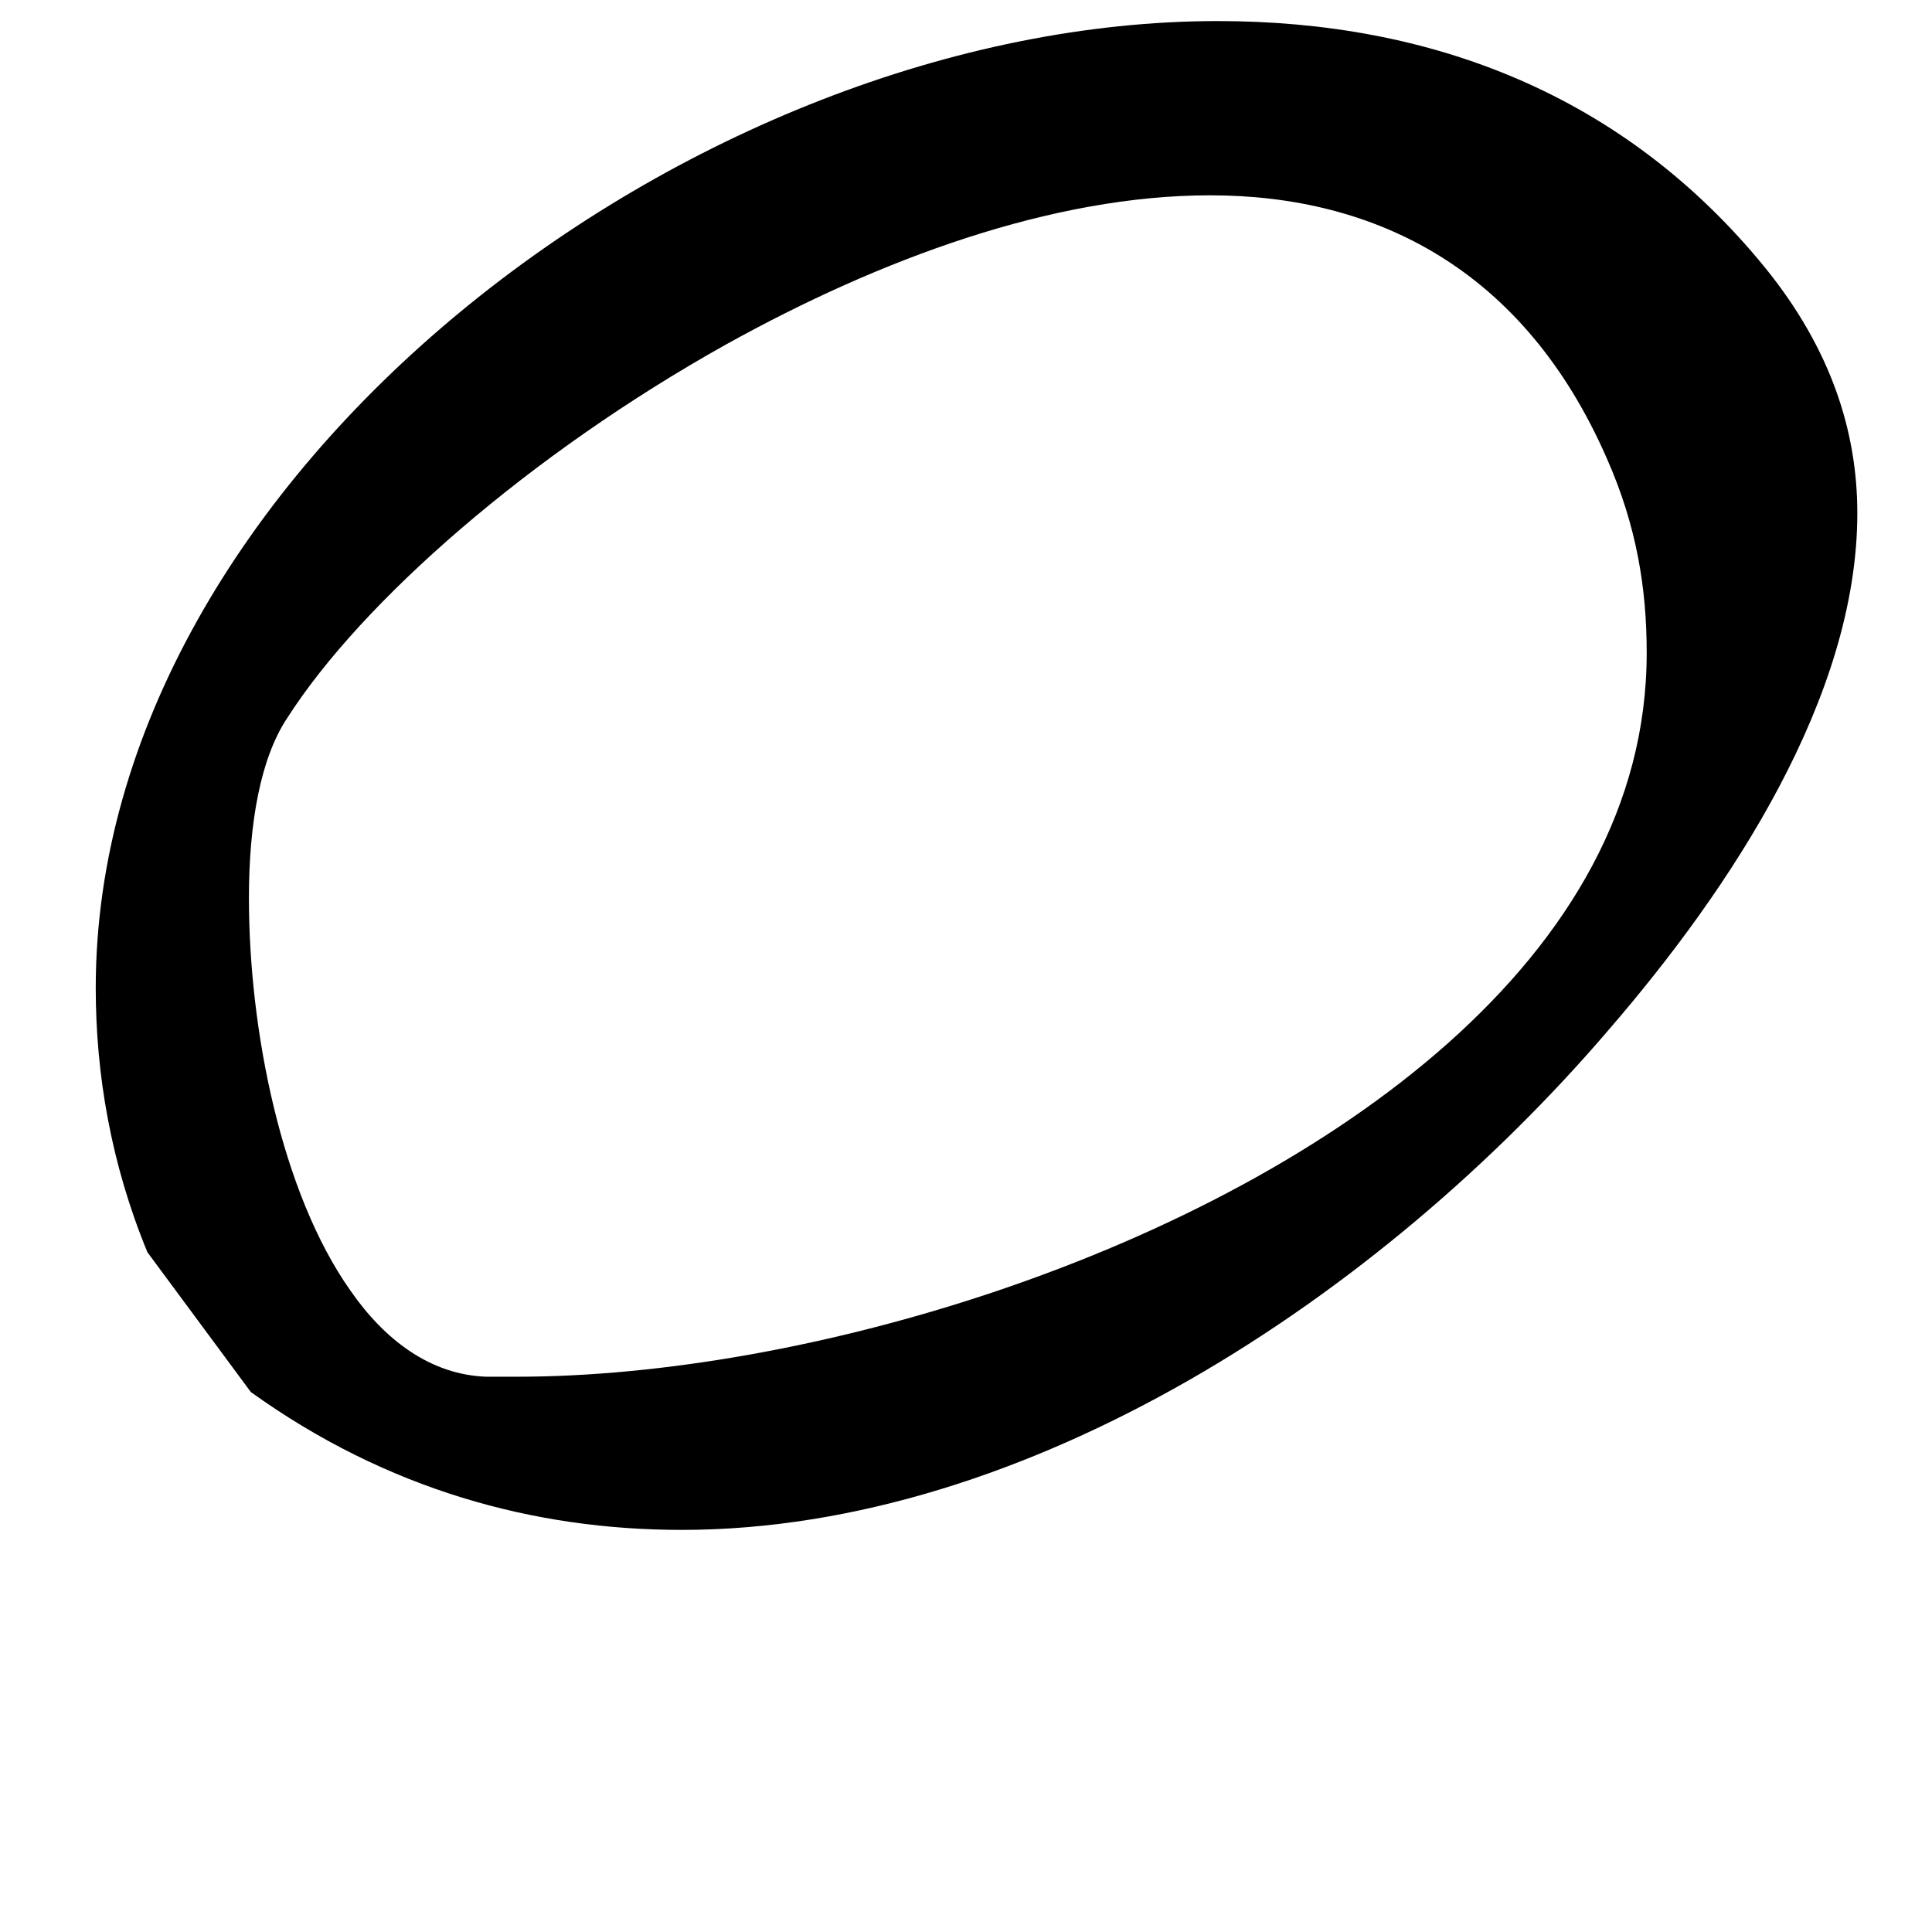<?xml version="1.0" standalone="no"?>
<!DOCTYPE svg PUBLIC "-//W3C//DTD SVG 1.1//EN" "http://www.w3.org/Graphics/SVG/1.1/DTD/svg11.dtd" >
<svg xmlns="http://www.w3.org/2000/svg" xmlns:xlink="http://www.w3.org/1999/xlink" version="1.1" viewBox="-10 0 1009 1000">
   <path fill="currentColor"
d="M960 268c0 96 -66 196 -130 270c-119 139 -303 261 -484 261c-77 0 -154 -21 -225 -72l-54 -73c-19 -46 -27 -93 -27 -138c0 -268 312 -505 586 -505c111 0 212 38 286 129c34 42 48 85 48 128zM120 469c0 69 17 154 53 205c18 26 42 44 71 45h16c150 0 361 -63 486 -174
c63 -56 104 -124 104 -204c0 -33 -5 -66 -21 -102c-43 -98 -120 -137 -207 -137c-82 0 -172 33 -253 78c-102 57 -190 134 -229 195c-14 21 -20 55 -20 94z" />
</svg>
